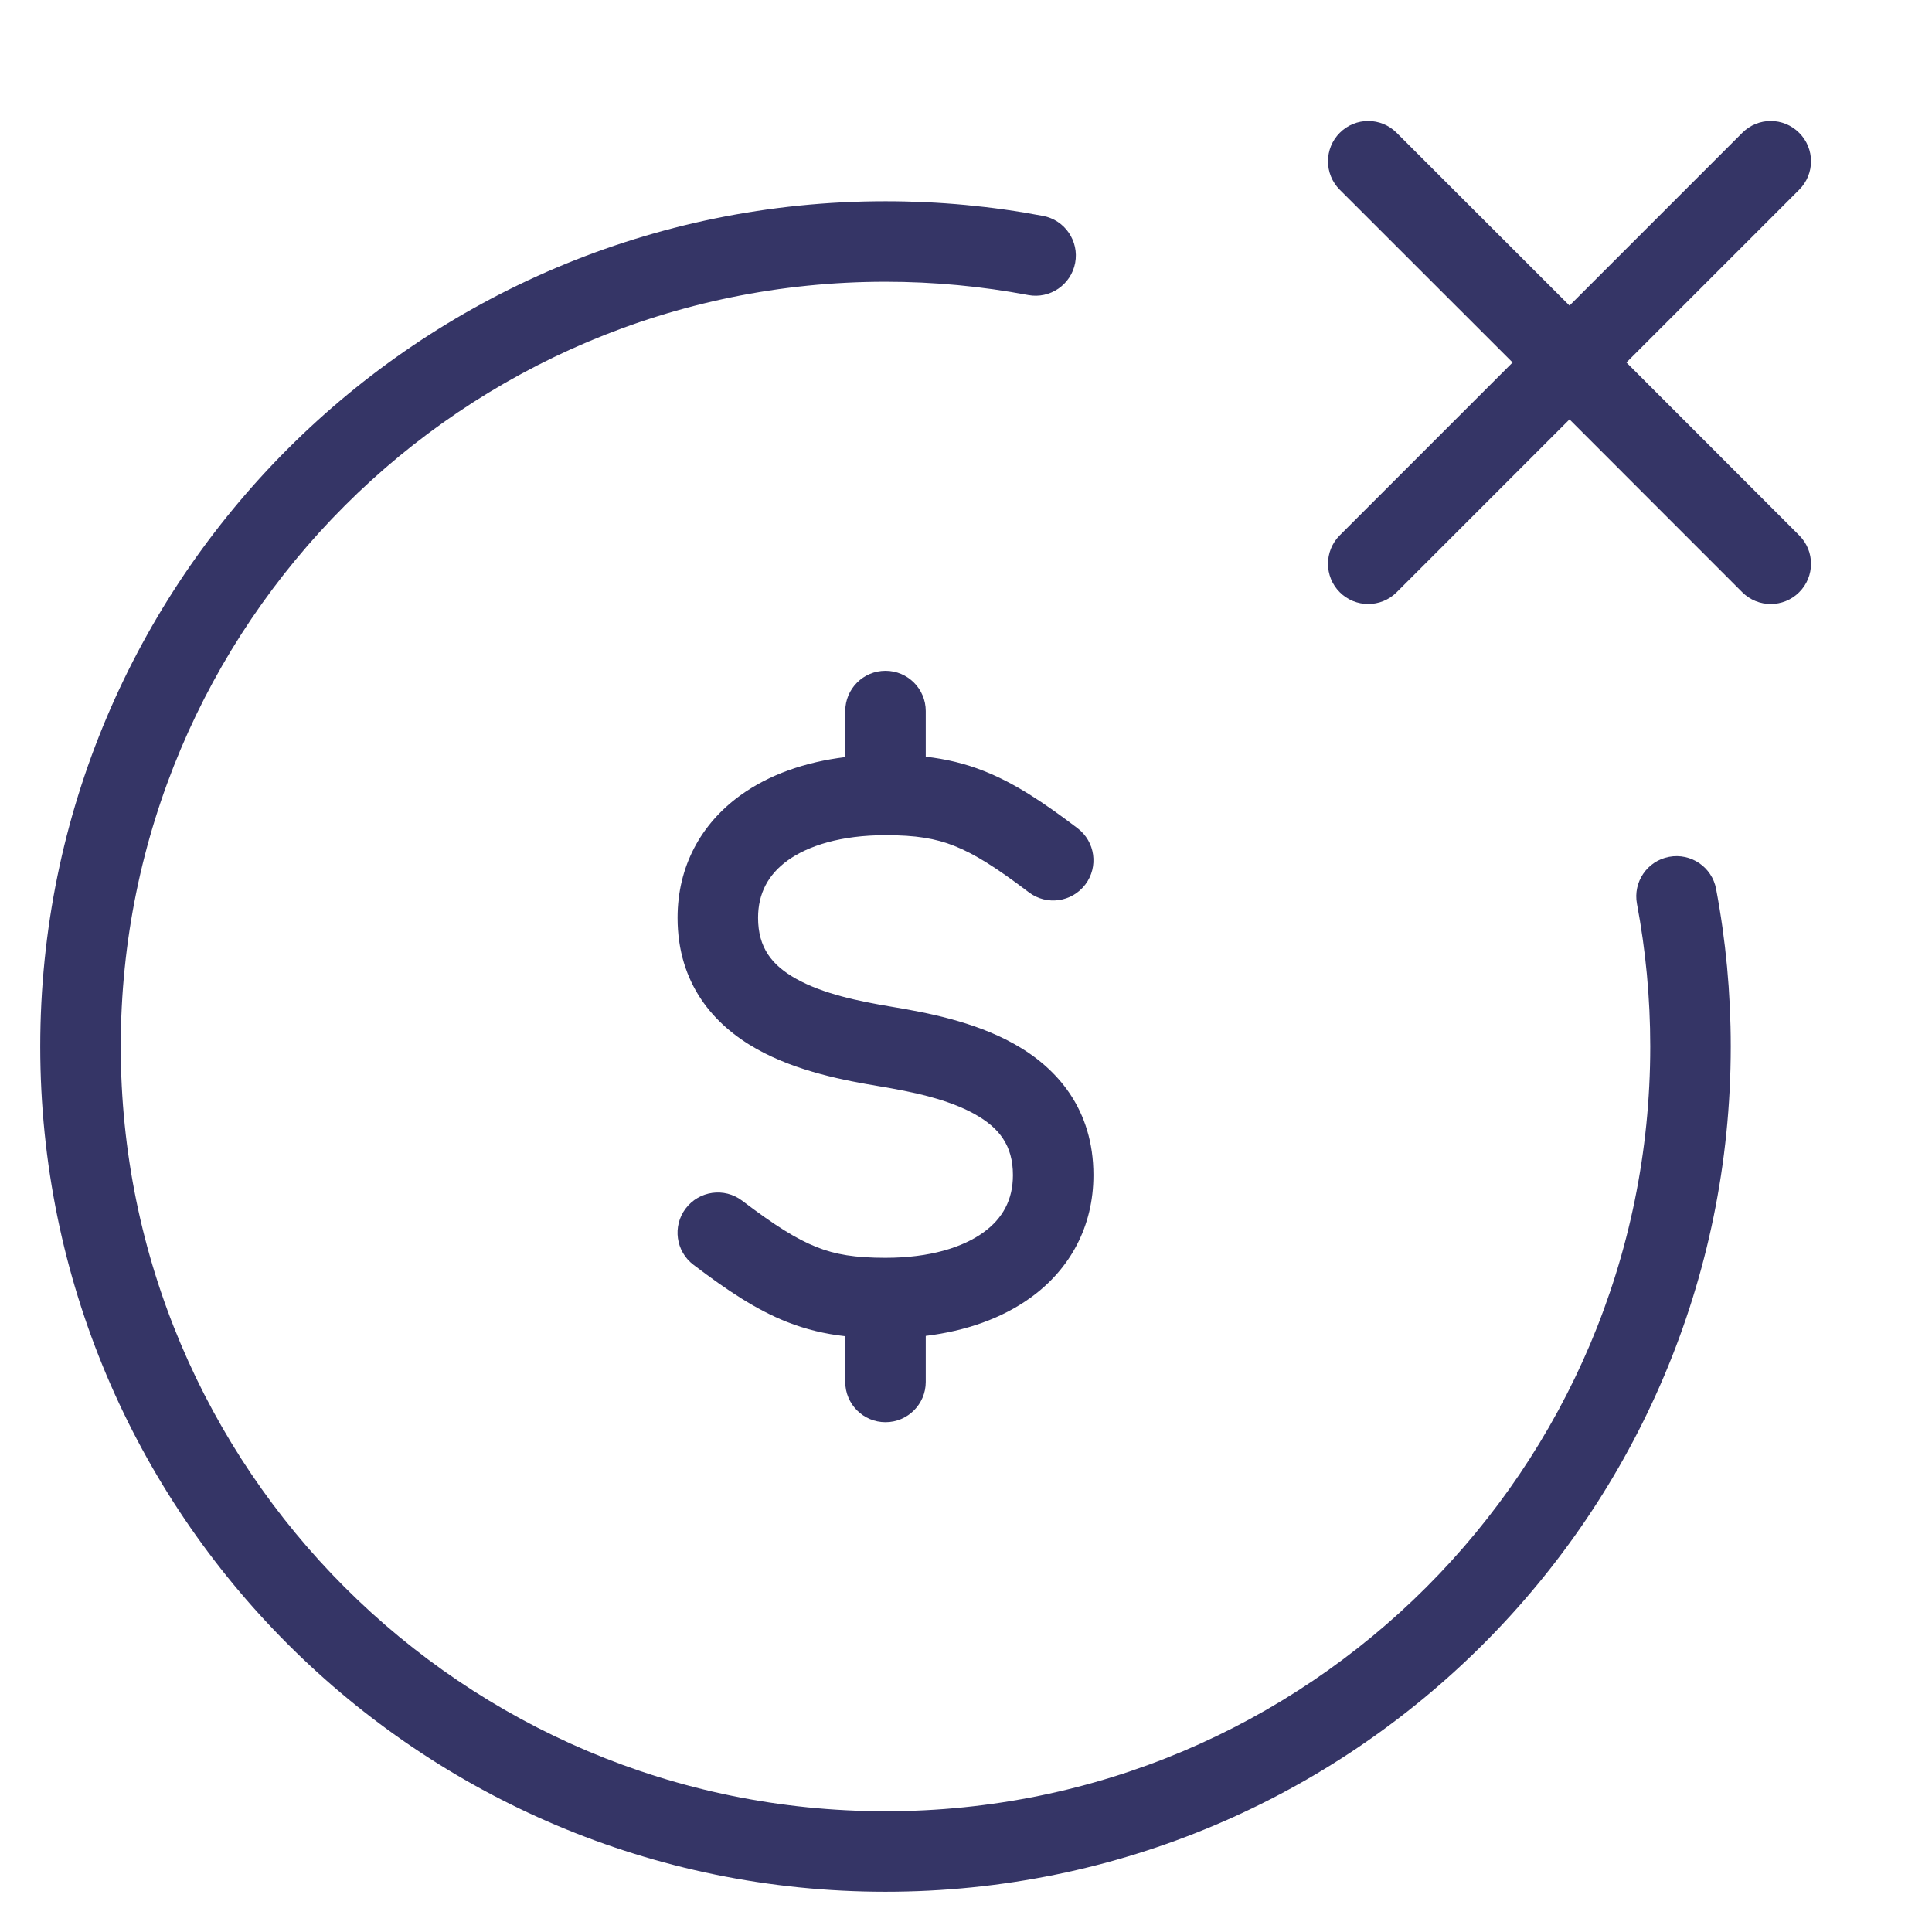 <svg width="24" height="24" viewBox="0 0 24 24" fill="none" xmlns="http://www.w3.org/2000/svg">
<path d="M22.35 7.357C22.155 7.552 21.838 7.552 21.643 7.357L19.497 5.21L17.35 7.357C17.155 7.552 16.838 7.552 16.643 7.357C16.448 7.162 16.448 6.845 16.643 6.65L18.79 4.503L16.643 2.357C16.448 2.162 16.448 1.845 16.643 1.65C16.838 1.454 17.155 1.454 17.35 1.65L19.497 3.796L21.643 1.65C21.838 1.454 22.155 1.454 22.35 1.65C22.546 1.845 22.546 2.162 22.35 2.357L20.204 4.503L22.35 6.65C22.546 6.845 22.546 7.162 22.35 7.357Z" fill="#353566"/>
<path d="M11 2.5C5.201 2.5 0.5 7.201 0.5 13C0.5 18.799 5.201 23.5 11 23.5C16.799 23.5 21.5 18.799 21.5 13C21.5 12.332 21.438 11.677 21.318 11.043C21.267 10.771 21.005 10.593 20.734 10.644C20.462 10.695 20.284 10.957 20.335 11.228C20.443 11.802 20.5 12.394 20.5 13C20.5 18.247 16.247 22.5 11 22.5C5.753 22.5 1.5 18.247 1.5 13C1.5 7.753 5.753 3.5 11 3.5C11.606 3.5 12.198 3.557 12.772 3.665C13.043 3.716 13.305 3.537 13.356 3.266C13.407 2.995 13.228 2.733 12.957 2.682C12.323 2.562 11.668 2.5 11 2.5Z" fill="#353566"/>
<path d="M10.5 9.405V8.833C10.5 8.557 10.724 8.333 11 8.333C11.276 8.333 11.5 8.557 11.5 8.833V9.4C11.752 9.429 11.987 9.484 12.226 9.579C12.604 9.729 12.961 9.966 13.385 10.288C13.605 10.454 13.649 10.768 13.482 10.988C13.315 11.208 13.002 11.252 12.781 11.085C12.373 10.775 12.104 10.607 11.857 10.509C11.622 10.415 11.377 10.375 11 10.375C10.446 10.375 10.038 10.506 9.783 10.69C9.543 10.864 9.417 11.098 9.417 11.401C9.417 11.774 9.59 11.991 9.89 12.159C10.222 12.345 10.662 12.437 11.082 12.507C11.496 12.576 12.097 12.687 12.598 12.968C13.132 13.266 13.583 13.778 13.583 14.598C13.583 15.236 13.293 15.765 12.804 16.119C12.446 16.378 11.998 16.534 11.5 16.595V17.167C11.5 17.443 11.276 17.667 11 17.667C10.724 17.667 10.5 17.443 10.5 17.167V16.599C10.248 16.571 10.013 16.515 9.774 16.421C9.396 16.271 9.039 16.034 8.615 15.712C8.395 15.546 8.351 15.232 8.518 15.012C8.685 14.792 8.998 14.748 9.219 14.915C9.627 15.225 9.896 15.393 10.143 15.491C10.378 15.585 10.623 15.625 11 15.625C11.554 15.625 11.962 15.494 12.217 15.309C12.457 15.136 12.583 14.902 12.583 14.598C12.583 14.226 12.41 14.009 12.11 13.841C11.778 13.655 11.338 13.563 10.918 13.493C10.504 13.424 9.903 13.313 9.402 13.032C8.869 12.734 8.417 12.222 8.417 11.401C8.417 10.764 8.707 10.235 9.196 9.881C9.554 9.622 10.002 9.466 10.5 9.405Z" fill="#353566"/>
</svg>
